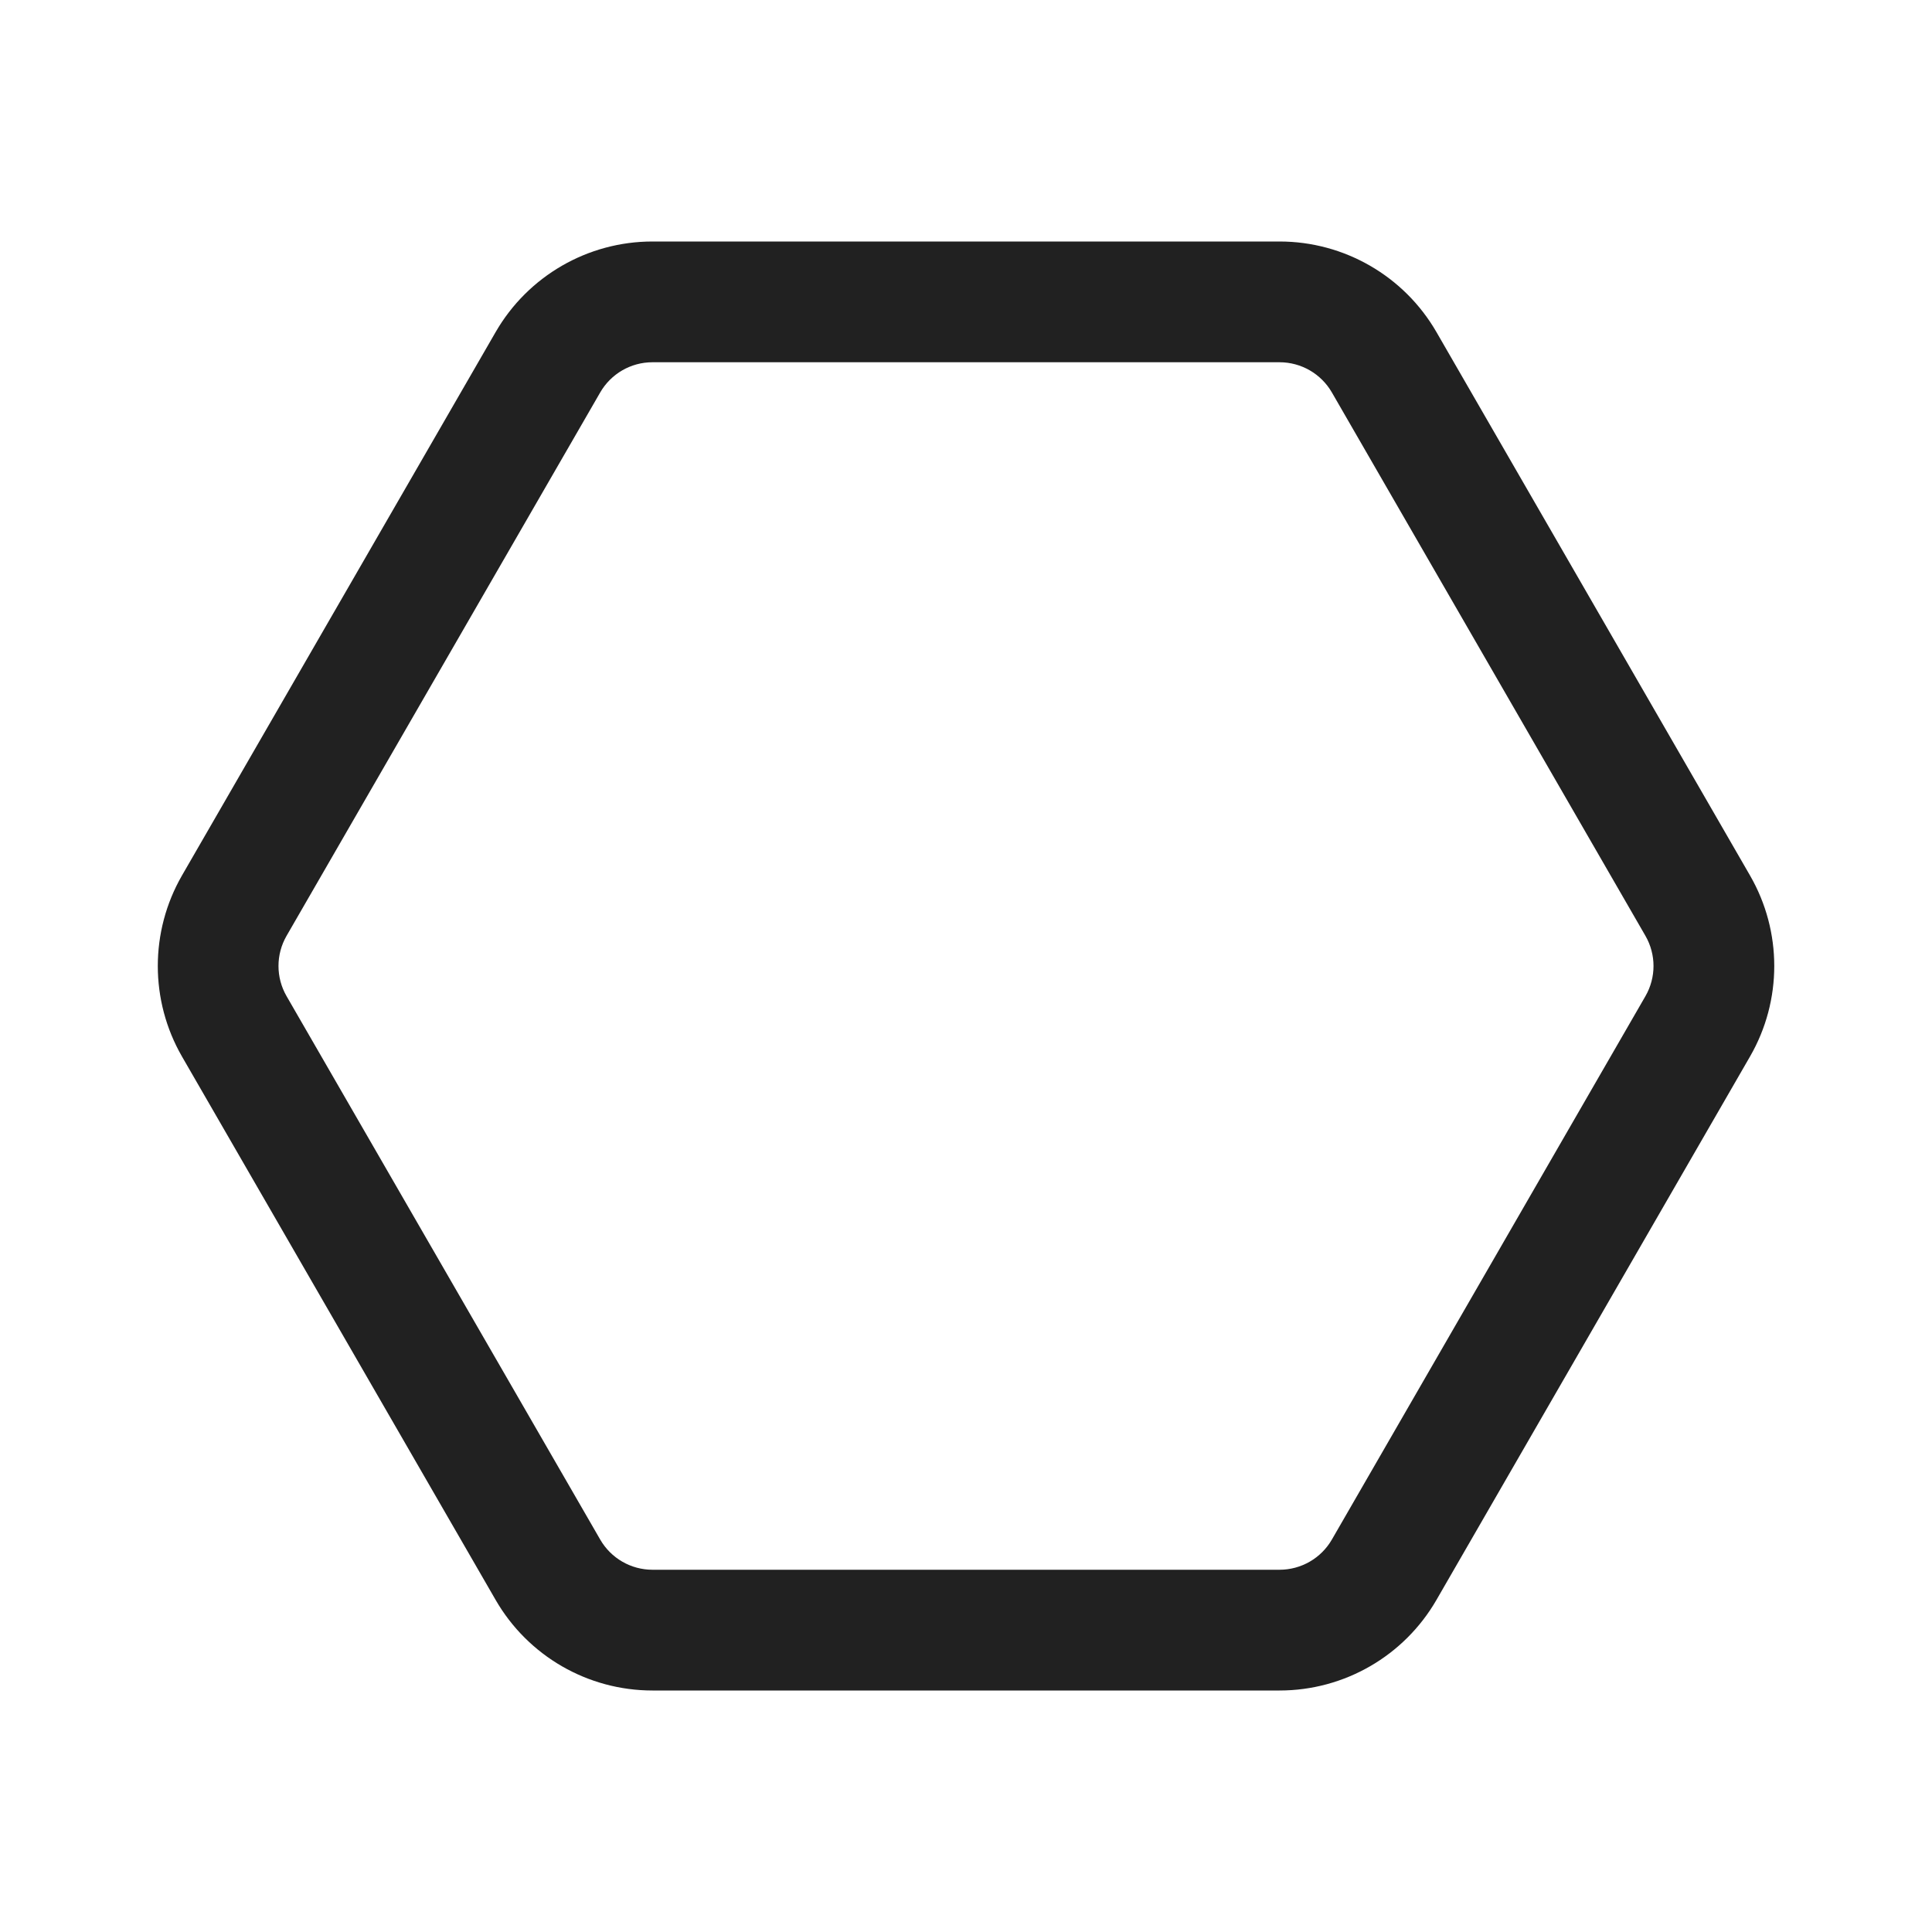 <svg width="24" height="24" viewBox="0 0 24 24" fill="none" xmlns="http://www.w3.org/2000/svg">
<path d="M6.157 4.125C6.559 3.429 7.301 3 8.105 3H15.895C16.699 3 17.442 3.429 17.844 4.125L21.739 10.875C22.141 11.571 22.141 12.429 21.739 13.125L17.844 19.875C17.442 20.571 16.699 21 15.895 21H8.105C7.301 21 6.559 20.571 6.157 19.875L2.261 13.125C1.86 12.429 1.86 11.571 2.261 10.875L6.157 4.125ZM8.105 4.5C7.837 4.5 7.59 4.643 7.456 4.875L3.56 11.625C3.426 11.857 3.426 12.143 3.56 12.375L7.456 19.125C7.59 19.357 7.837 19.5 8.105 19.5H15.895C16.163 19.5 16.411 19.357 16.545 19.125L20.44 12.375C20.574 12.143 20.574 11.857 20.44 11.625L16.545 4.875C16.411 4.643 16.163 4.5 15.895 4.5H8.105Z" fill="#212121"/>
</svg>
